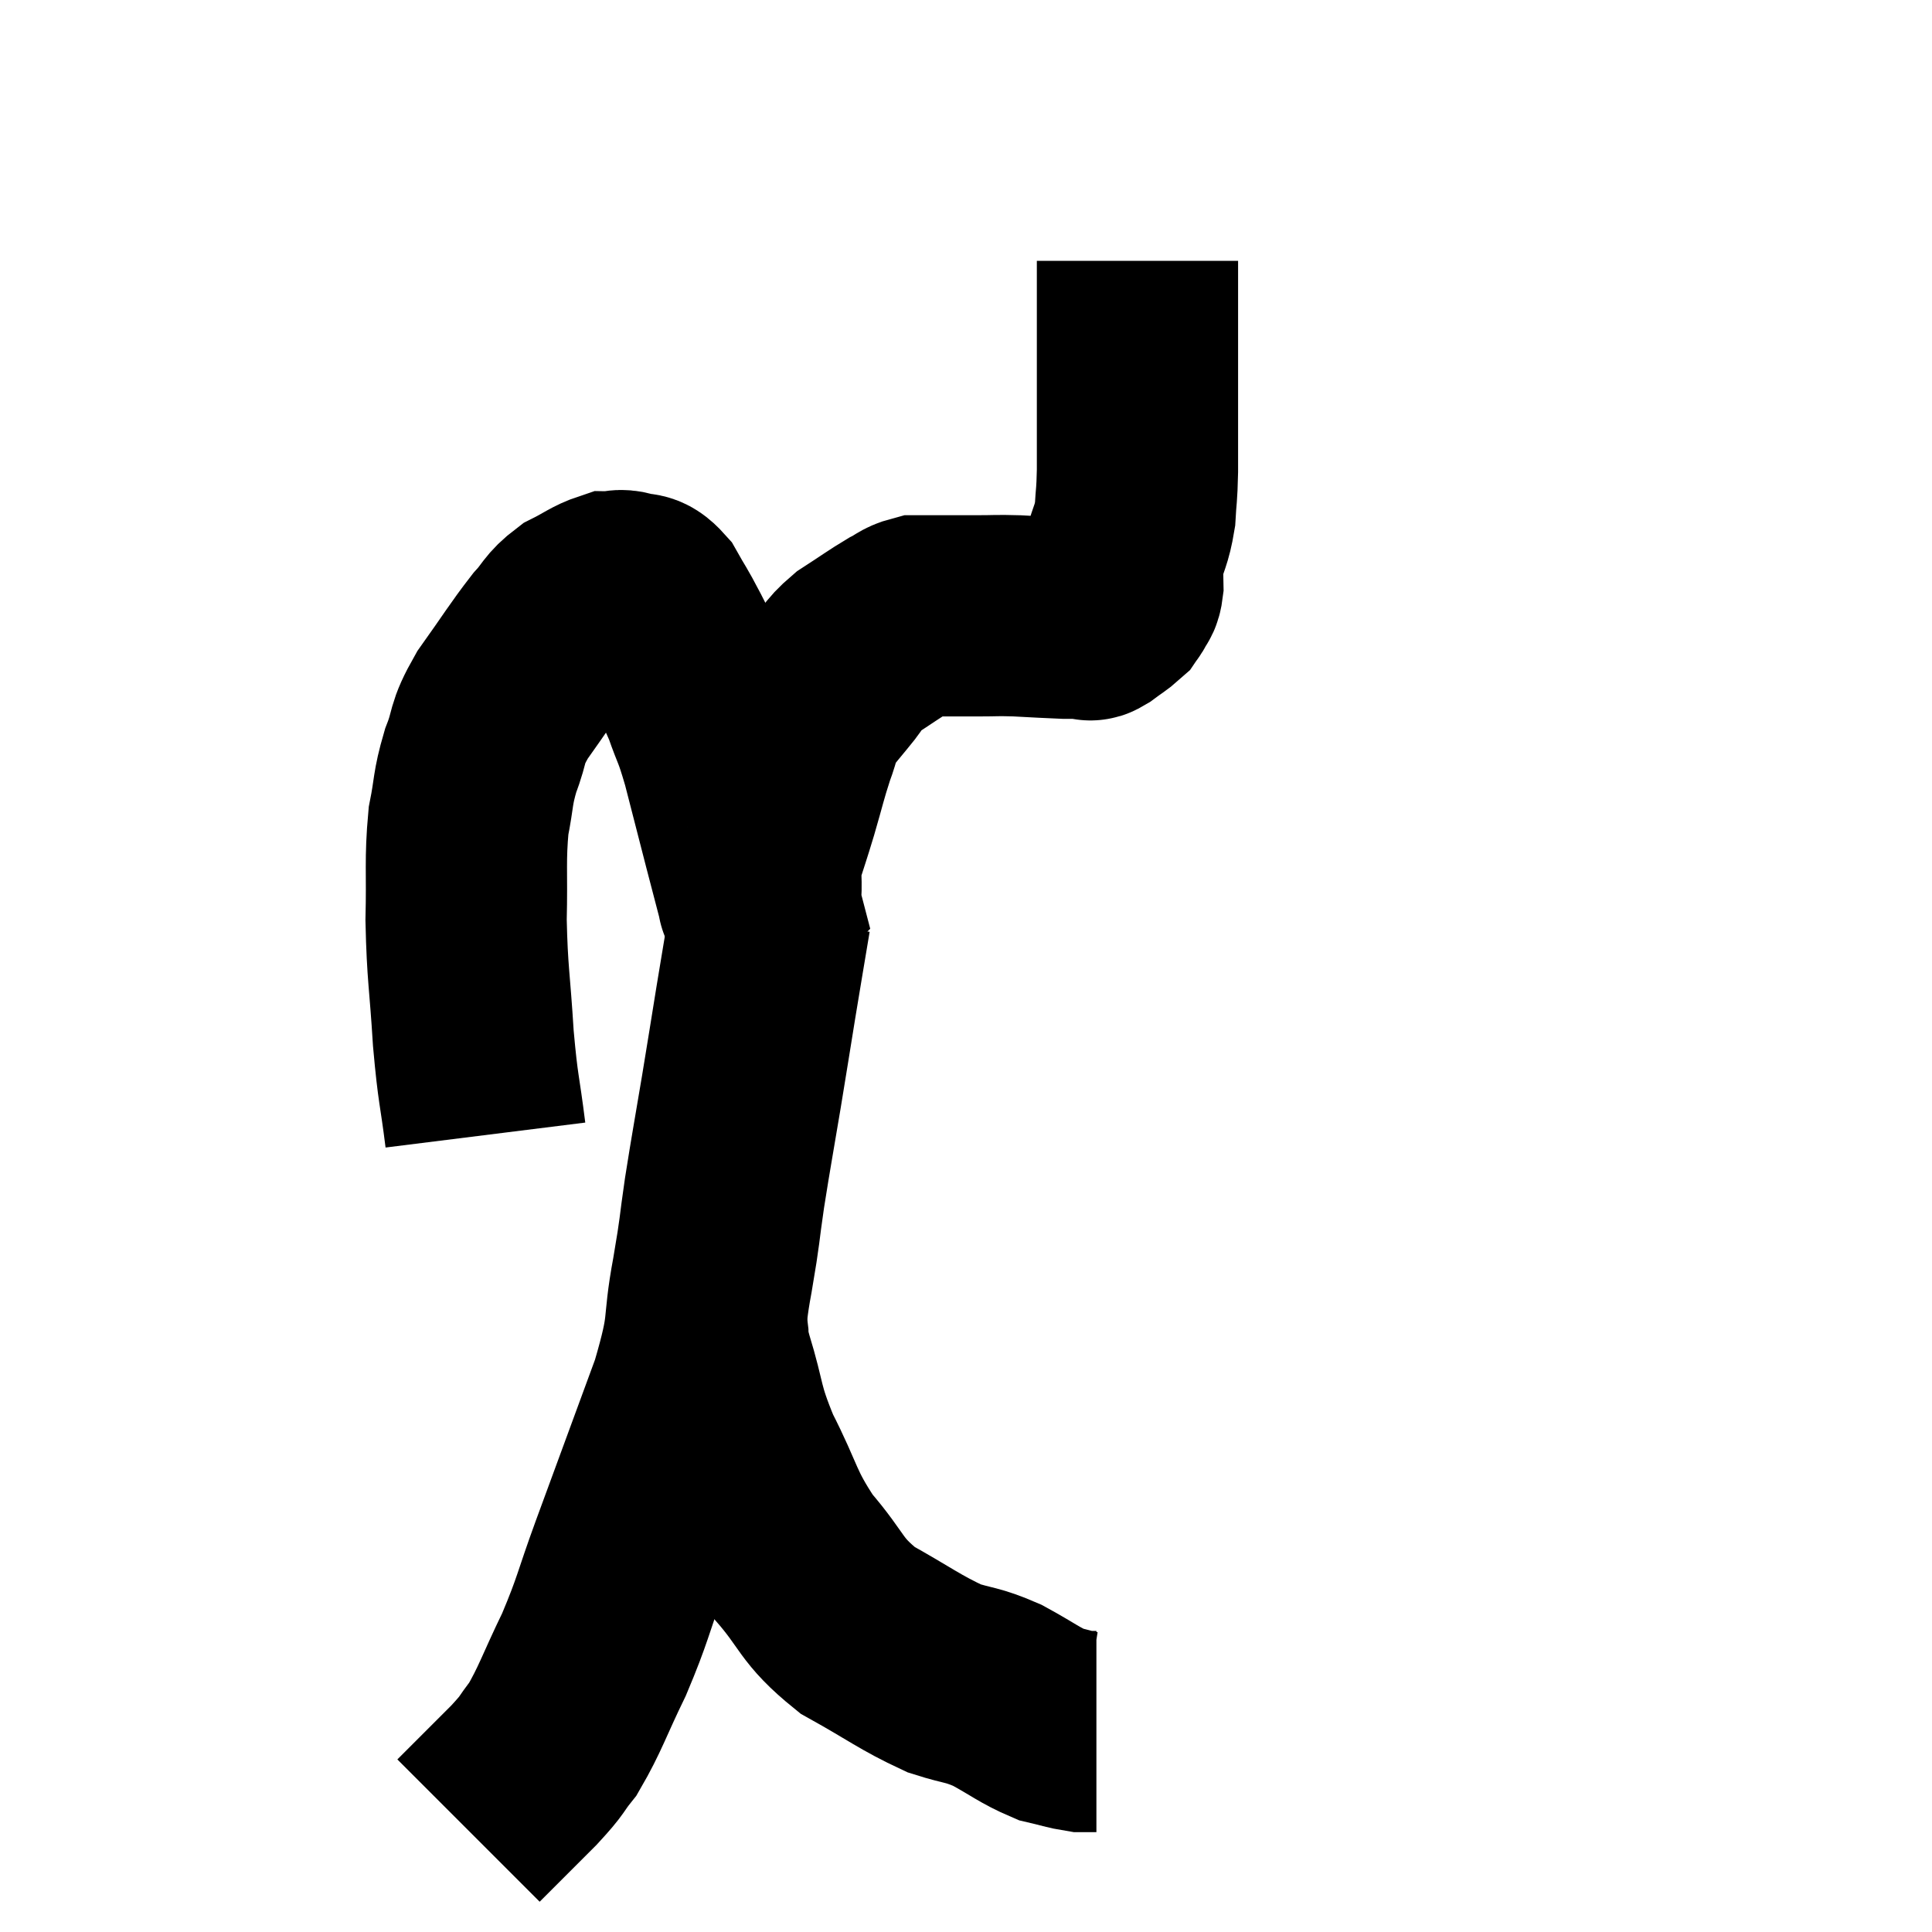 <svg width="48" height="48" viewBox="0 0 48 48" xmlns="http://www.w3.org/2000/svg"><path d="M 12.06 28.2 C 11.91 27, 11.88 27.135, 11.76 25.8 C 11.67 24.33, 11.61 24.21, 11.58 22.86 C 11.61 21.63, 11.55 21.39, 11.64 20.4 C 11.79 19.65, 11.73 19.62, 11.94 18.9 C 12.21 18.21, 12.045 18.285, 12.48 17.52 C 13.08 16.68, 13.215 16.44, 13.68 15.84 C 14.01 15.48, 13.965 15.405, 14.34 15.12 C 14.76 14.91, 14.865 14.805, 15.18 14.7 C 15.39 14.7, 15.36 14.64, 15.6 14.7 C 15.87 14.82, 15.87 14.64, 16.14 14.94 C 16.41 15.42, 16.35 15.27, 16.68 15.9 C 17.07 16.68, 17.145 16.725, 17.46 17.46 C 17.7 18.15, 17.685 17.97, 17.94 18.84 C 18.21 19.89, 18.255 20.07, 18.48 20.94 C 18.66 21.63, 18.75 21.975, 18.84 22.32 C 18.84 22.32, 18.84 22.32, 18.84 22.32 C 18.84 22.32, 18.825 22.335, 18.84 22.32 C 18.87 22.29, 18.87 22.545, 18.9 22.26 C 18.93 21.72, 18.855 21.735, 18.96 21.18 C 19.14 20.61, 19.125 20.685, 19.32 20.04 C 19.53 19.32, 19.545 19.2, 19.74 18.6 C 19.92 18.12, 19.875 18.045, 20.1 17.64 C 20.37 17.31, 20.34 17.34, 20.64 16.98 C 20.97 16.59, 20.88 16.56, 21.3 16.2 C 21.81 15.87, 21.945 15.765, 22.32 15.54 C 22.56 15.42, 22.575 15.36, 22.8 15.3 C 23.01 15.3, 22.845 15.3, 23.22 15.3 C 23.76 15.3, 23.79 15.3, 24.3 15.3 C 24.78 15.3, 24.72 15.285, 25.26 15.3 C 25.86 15.33, 26.055 15.345, 26.46 15.36 C 26.67 15.36, 26.73 15.36, 26.88 15.36 C 26.97 15.36, 26.985 15.36, 27.06 15.36 C 27.12 15.36, 27.03 15.45, 27.18 15.36 C 27.42 15.18, 27.51 15.135, 27.66 15 C 27.72 14.91, 27.72 14.94, 27.78 14.82 C 27.84 14.67, 27.87 14.76, 27.9 14.52 C 27.9 14.19, 27.825 14.295, 27.9 13.86 C 28.05 13.32, 28.11 13.32, 28.2 12.78 C 28.23 12.24, 28.245 12.36, 28.26 11.7 C 28.26 10.92, 28.26 10.98, 28.26 10.14 C 28.26 9.24, 28.26 9.18, 28.26 8.34 C 28.26 7.56, 28.26 7.215, 28.26 6.78 C 28.26 6.69, 28.26 6.675, 28.26 6.6 C 28.26 6.54, 28.26 6.51, 28.26 6.48 L 28.26 6.48" fill="none" stroke="black" stroke-width="5"></path><path d="M 19.14 22.74 C 18.96 23.82, 18.96 23.805, 18.78 24.9 C 18.6 26.01, 18.615 25.935, 18.42 27.12 C 18.21 28.38, 18.18 28.5, 18 29.64 C 17.85 30.66, 17.91 30.45, 17.7 31.68 C 17.43 33.12, 17.67 32.82, 17.16 34.56 C 16.41 36.6, 16.26 37.005, 15.66 38.64 C 15.21 39.87, 15.24 39.96, 14.76 41.1 C 14.25 42.15, 14.175 42.45, 13.74 43.2 C 13.38 43.65, 13.545 43.53, 13.02 44.1 C 12.33 44.79, 11.985 45.135, 11.64 45.48 C 11.64 45.48, 11.64 45.48, 11.64 45.48 L 11.64 45.48" fill="none" stroke="black" stroke-width="5"></path><path d="M 17.58 33.12 C 17.64 33.48, 17.49 33.075, 17.7 33.84 C 18.06 35.01, 17.925 34.98, 18.42 36.18 C 19.05 37.41, 18.96 37.56, 19.68 38.64 C 20.49 39.57, 20.355 39.735, 21.3 40.5 C 22.38 41.1, 22.59 41.295, 23.46 41.7 C 24.12 41.91, 24.12 41.835, 24.78 42.12 C 25.44 42.48, 25.575 42.615, 26.1 42.84 C 26.49 42.93, 26.595 42.975, 26.88 43.02 L 27.24 43.02" fill="none" stroke="black" stroke-width="5"></path></svg>